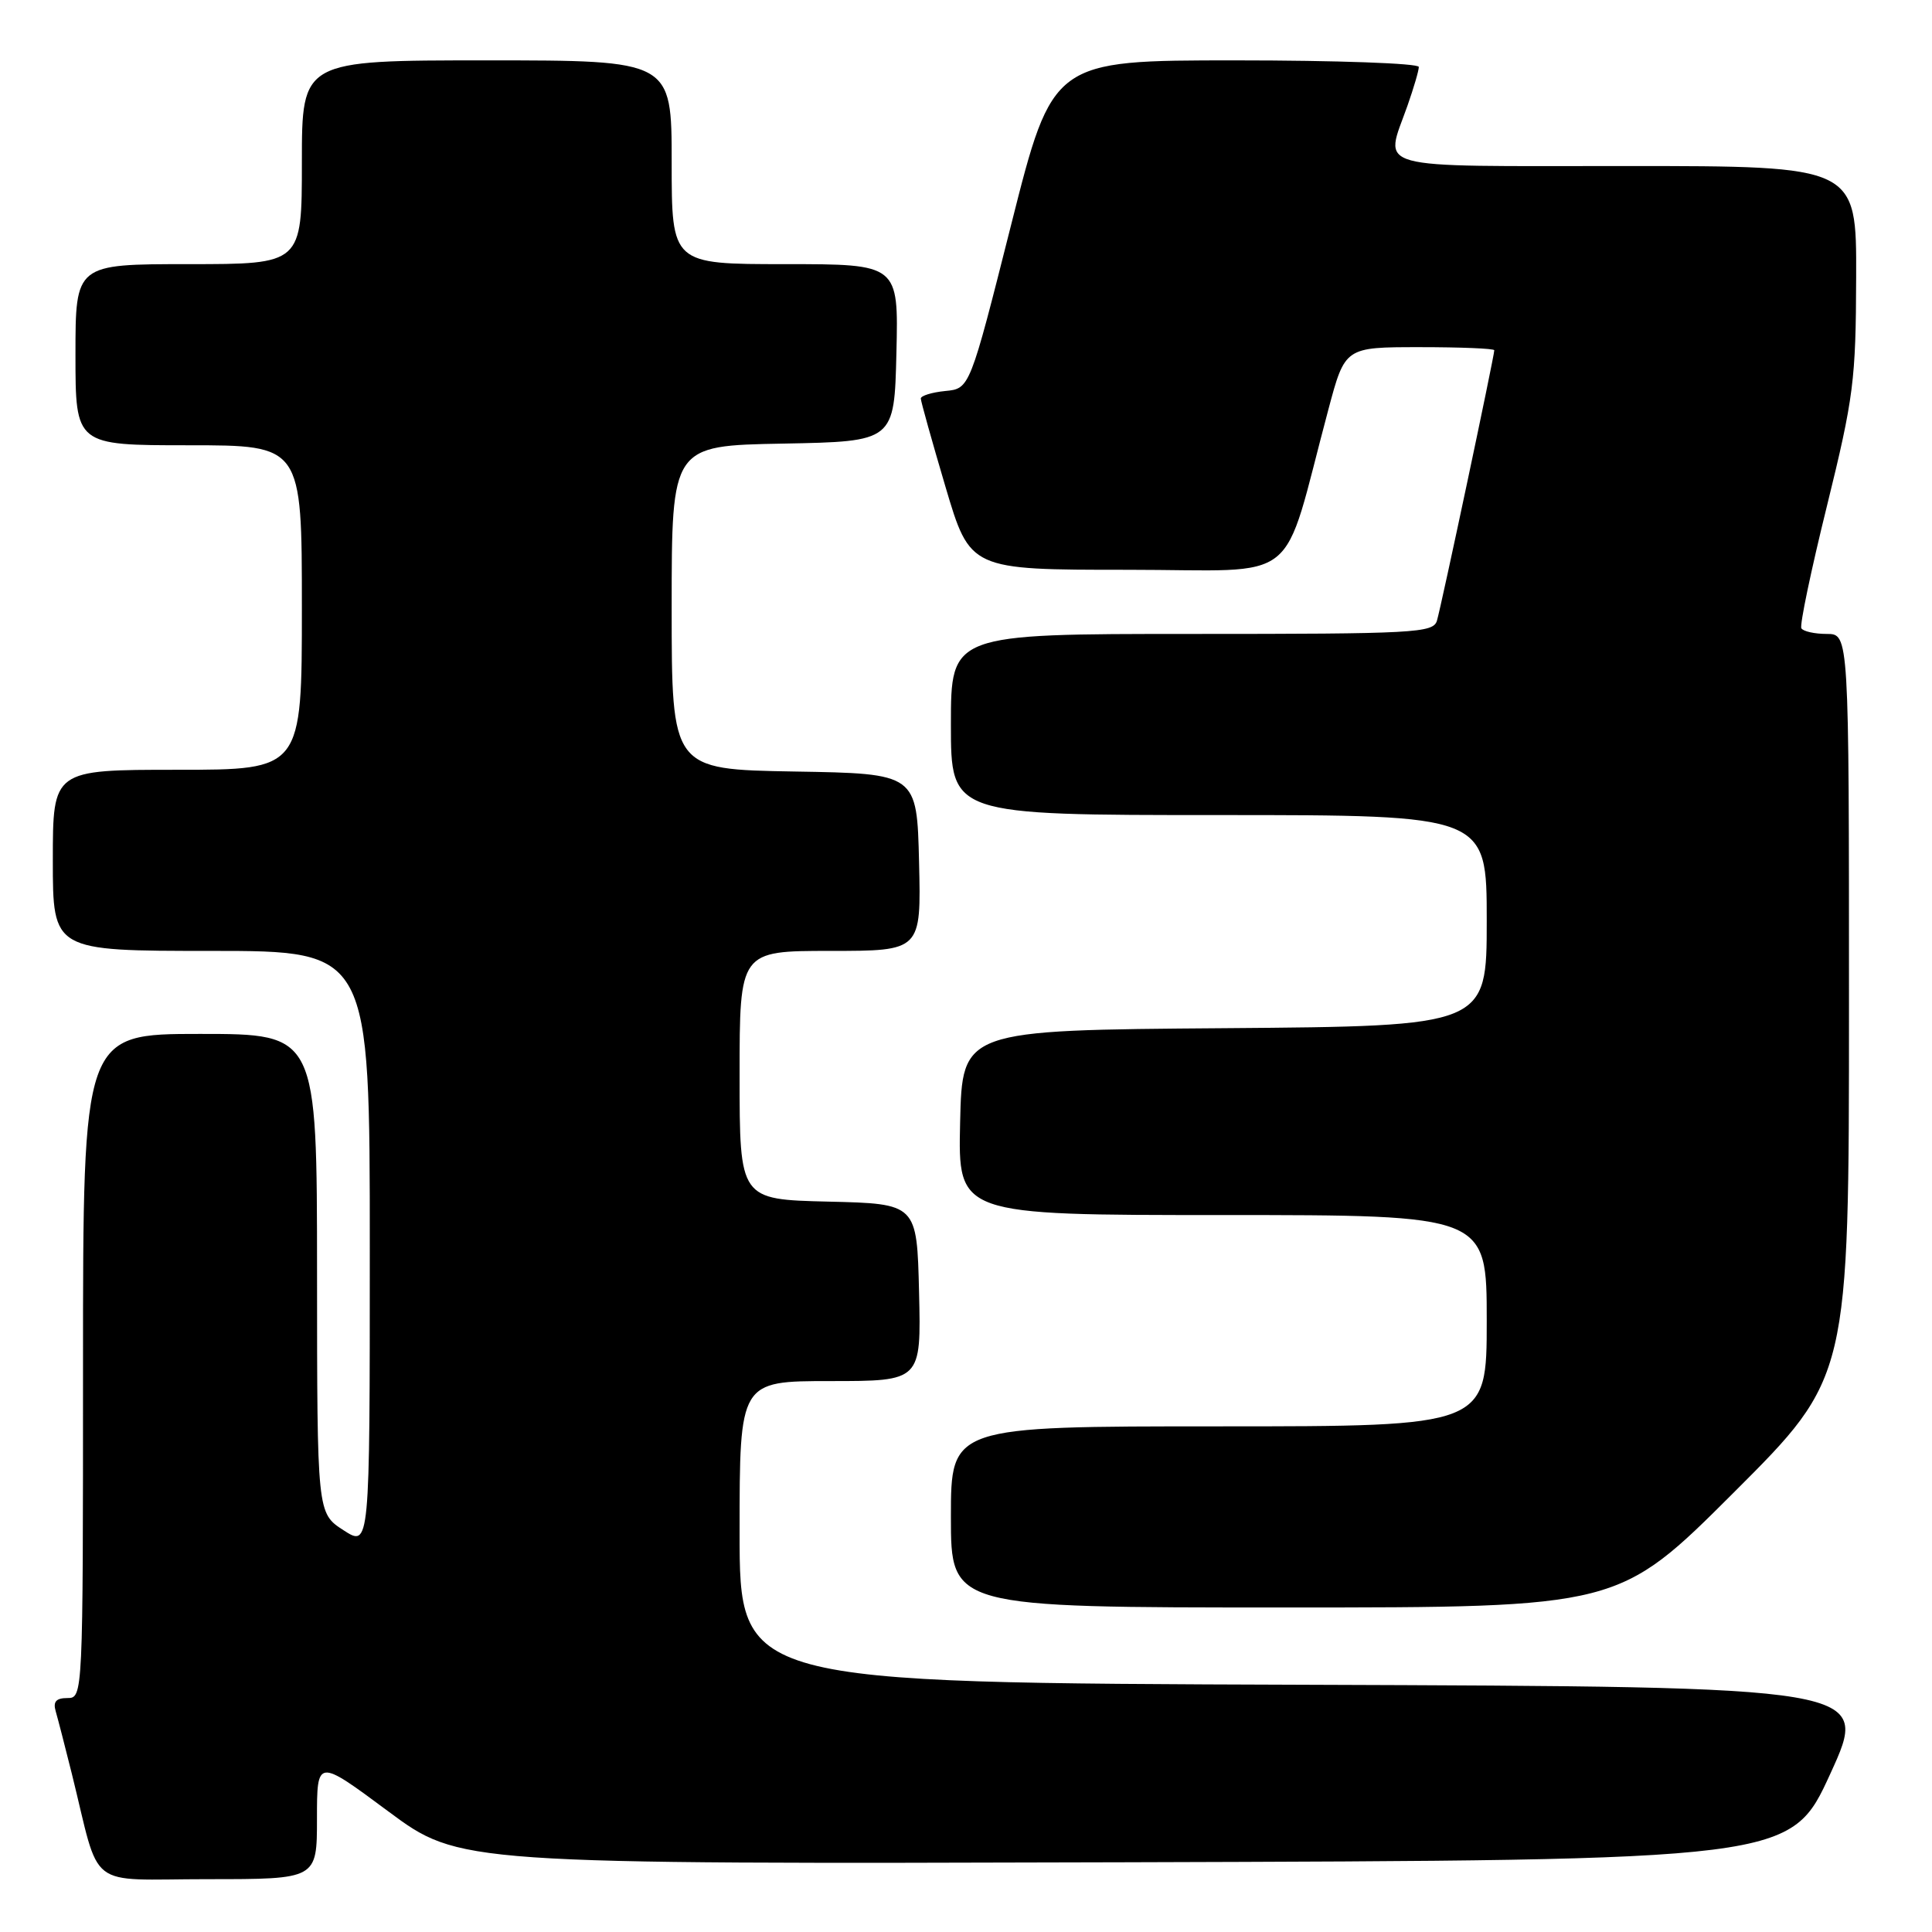 <?xml version="1.0" encoding="UTF-8" standalone="no"?>
<!DOCTYPE svg PUBLIC "-//W3C//DTD SVG 1.1//EN" "http://www.w3.org/Graphics/SVG/1.1/DTD/svg11.dtd" >
<svg xmlns="http://www.w3.org/2000/svg" xmlns:xlink="http://www.w3.org/1999/xlink" version="1.1" viewBox="0 0 256 256">
 <g >
 <path fill="currentColor"
d=" M 42.00 241.00 C 42.00 233.00 42.00 233.00 51.44 240.01 C 60.88 247.01 60.88 247.01 149.08 246.76 C 237.28 246.50 237.28 246.50 242.54 235.00 C 247.80 223.50 247.80 223.50 172.90 223.24 C 98.00 222.99 98.00 222.99 98.00 202.99 C 98.00 183.00 98.00 183.00 110.03 183.00 C 122.06 183.00 122.06 183.00 121.78 171.25 C 121.50 159.50 121.50 159.50 109.75 159.22 C 98.00 158.94 98.00 158.94 98.00 142.47 C 98.00 126.00 98.00 126.00 110.03 126.00 C 122.06 126.00 122.06 126.00 121.78 114.25 C 121.50 102.50 121.50 102.50 105.25 102.23 C 89.00 101.95 89.00 101.95 89.00 80.50 C 89.00 59.05 89.00 59.05 103.75 58.78 C 118.50 58.50 118.50 58.50 118.78 46.75 C 119.06 35.00 119.06 35.00 104.03 35.00 C 89.00 35.00 89.00 35.00 89.00 21.50 C 89.00 8.00 89.00 8.00 64.50 8.00 C 40.00 8.00 40.00 8.00 40.00 21.50 C 40.00 35.00 40.00 35.00 25.00 35.00 C 10.00 35.00 10.00 35.00 10.00 47.00 C 10.00 59.00 10.00 59.00 25.00 59.00 C 40.00 59.00 40.00 59.00 40.00 80.50 C 40.00 102.00 40.00 102.00 23.50 102.00 C 7.00 102.00 7.00 102.00 7.00 114.00 C 7.00 126.00 7.00 126.00 28.00 126.00 C 49.00 126.00 49.00 126.00 49.00 165.51 C 49.00 205.02 49.00 205.02 45.51 202.76 C 42.02 200.50 42.02 200.50 42.01 168.75 C 42.00 137.00 42.00 137.00 26.50 137.00 C 11.00 137.00 11.00 137.00 11.00 181.00 C 11.00 224.81 10.99 225.00 8.93 225.00 C 7.43 225.00 7.01 225.48 7.38 226.75 C 7.66 227.71 8.62 231.43 9.51 235.00 C 13.41 250.72 11.19 249.00 27.54 249.00 C 42.00 249.00 42.00 249.00 42.00 241.00 Z  M 229.74 197.76 C 245.00 182.52 245.00 182.52 245.00 133.26 C 245.00 84.00 245.00 84.00 242.06 84.00 C 240.44 84.00 238.93 83.66 238.69 83.25 C 238.45 82.84 239.98 75.53 242.09 67.00 C 245.62 52.66 245.91 50.39 245.95 36.75 C 246.00 22.00 246.00 22.00 215.50 22.00 C 181.07 22.00 183.45 22.66 186.50 14.00 C 187.32 11.66 188.00 9.36 188.00 8.87 C 188.00 8.39 177.08 8.00 163.74 8.00 C 139.48 8.00 139.48 8.00 133.99 29.75 C 128.50 51.50 128.50 51.50 125.25 51.81 C 123.46 51.99 122.01 52.44 122.01 52.81 C 122.02 53.19 123.49 58.45 125.28 64.50 C 128.54 75.50 128.54 75.50 149.42 75.50 C 172.86 75.50 169.65 78.06 176.02 54.25 C 178.22 46.00 178.22 46.00 188.11 46.00 C 193.55 46.00 198.00 46.18 198.00 46.41 C 198.00 47.19 190.94 80.51 190.40 82.25 C 189.91 83.87 187.47 84.00 157.93 84.00 C 126.00 84.00 126.00 84.00 126.00 96.00 C 126.00 108.00 126.00 108.00 161.50 108.00 C 197.00 108.00 197.00 108.00 197.00 121.99 C 197.00 135.97 197.00 135.97 162.25 136.24 C 127.50 136.50 127.50 136.50 127.22 148.75 C 126.94 161.00 126.94 161.00 161.97 161.00 C 197.00 161.00 197.00 161.00 197.00 175.00 C 197.00 189.00 197.00 189.00 161.50 189.00 C 126.00 189.00 126.00 189.00 126.00 201.00 C 126.00 213.00 126.00 213.00 170.24 213.00 C 214.48 213.00 214.48 213.00 229.74 197.76 Z "/>
</g>
</svg>